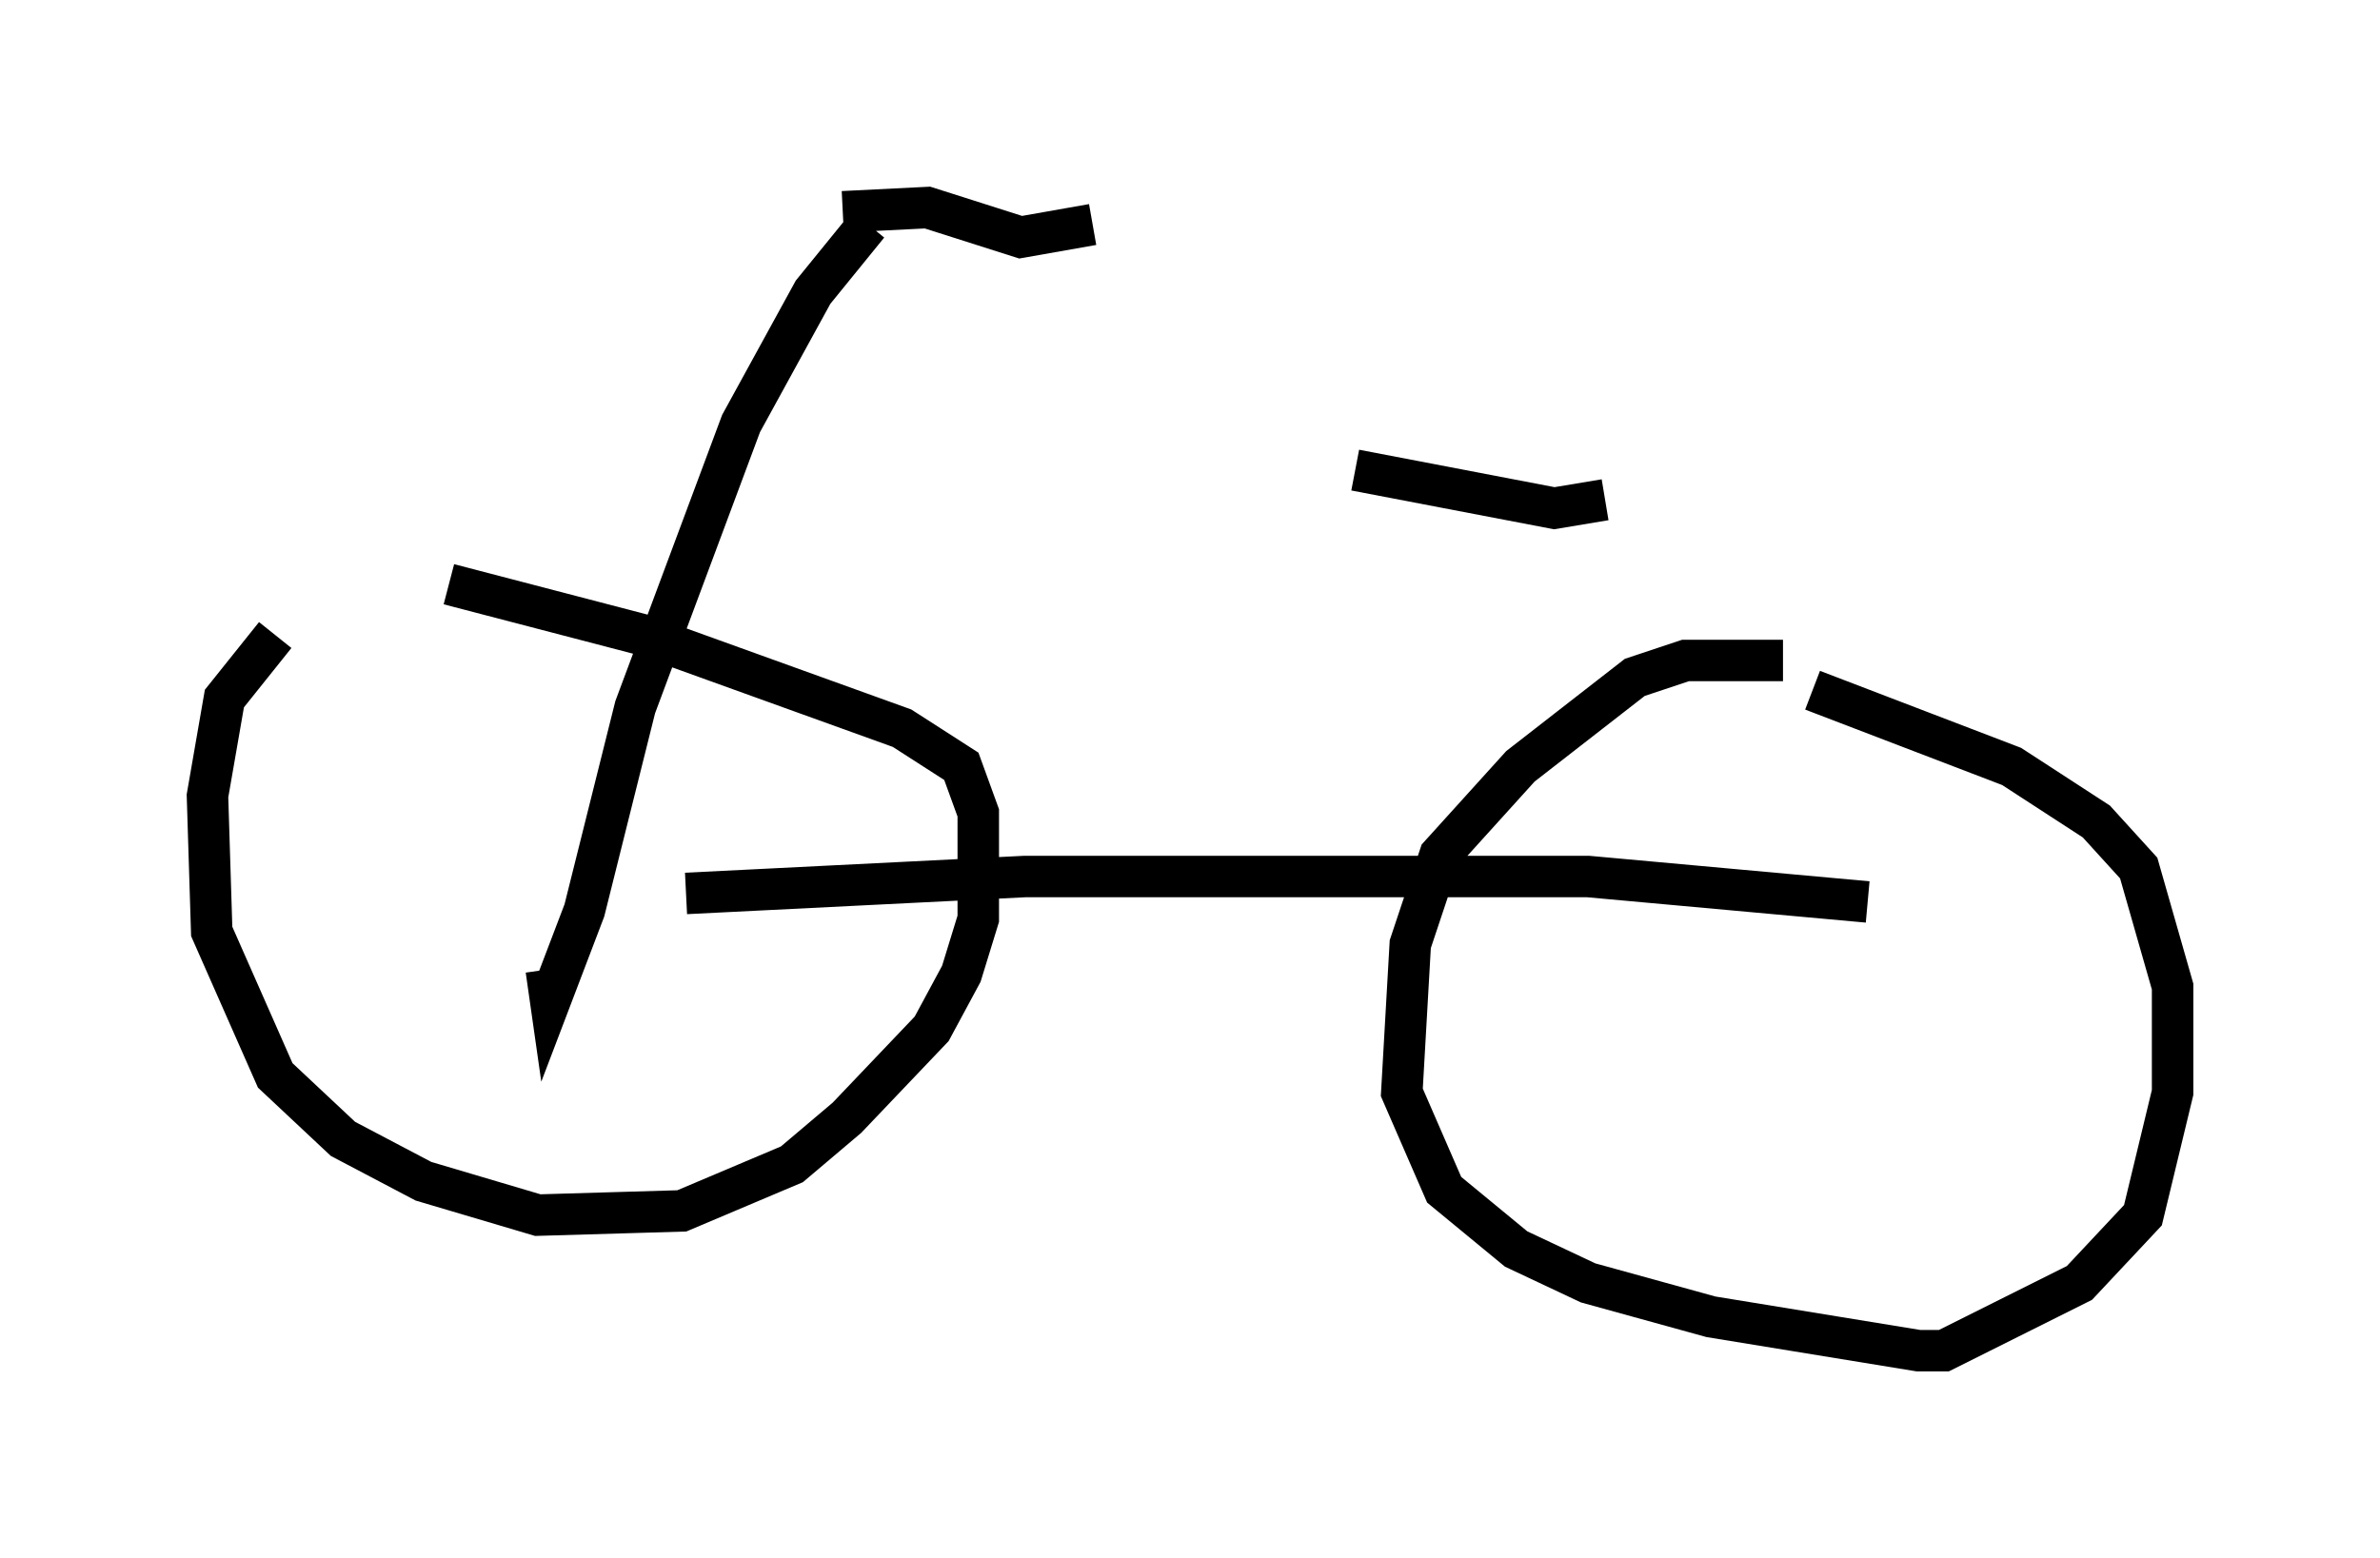 <?xml version="1.0" encoding="utf-8" ?>
<svg baseProfile="full" height="37.563" version="1.1" width="57.367" xmlns="http://www.w3.org/2000/svg" xmlns:ev="http://www.w3.org/2001/xml-events" xmlns:xlink="http://www.w3.org/1999/xlink"><defs /><rect fill="white" height="37.563" width="57.367" x="0" y="0" /><path d="M9.492, 14.086 m-2.858, 1.225 l-1.225, 1.531 -0.408, 2.348 l0.102, 3.267 1.531, 3.471 l1.633, 1.531 1.94, 1.021 l2.756, 0.817 3.471, -0.102 l2.654, -1.123 1.327, -1.123 l2.042, -2.144 0.715, -1.327 l0.408, -1.327 0.0, -2.552 l-0.408, -1.123 -1.429, -0.919 l-6.227, -2.246 -4.696, -1.225 m32.157, 1.838 l-2.348, 0.0 -1.225, 0.408 l-2.756, 2.144 -1.94, 2.144 l-0.715, 2.144 -0.204, 3.573 l1.021, 2.348 1.735, 1.429 l1.735, 0.817 2.96, 0.817 l5.002, 0.817 0.613, 0.0 l3.267, -1.633 1.531, -1.633 l0.715, -2.96 0.0, -2.552 l-0.817, -2.858 -1.021, -1.123 l-2.042, -1.327 -4.798, -1.838 m-22.765, -11.229 l-1.327, 1.633 -1.735, 3.165 l-2.552, 6.84 -1.225, 4.9 l-0.817, 2.144 -0.102, -0.715 m3.369, -1.838 l8.167, -0.408 13.577, 0.0 l6.738, 0.613 m-24.704, -16.64 l2.042, -0.102 2.246, 0.715 l1.735, -0.306 m6.329, 5.921 l4.798, 0.919 1.225, -0.204 " fill="none" stroke="black" stroke-width="1" /></svg>